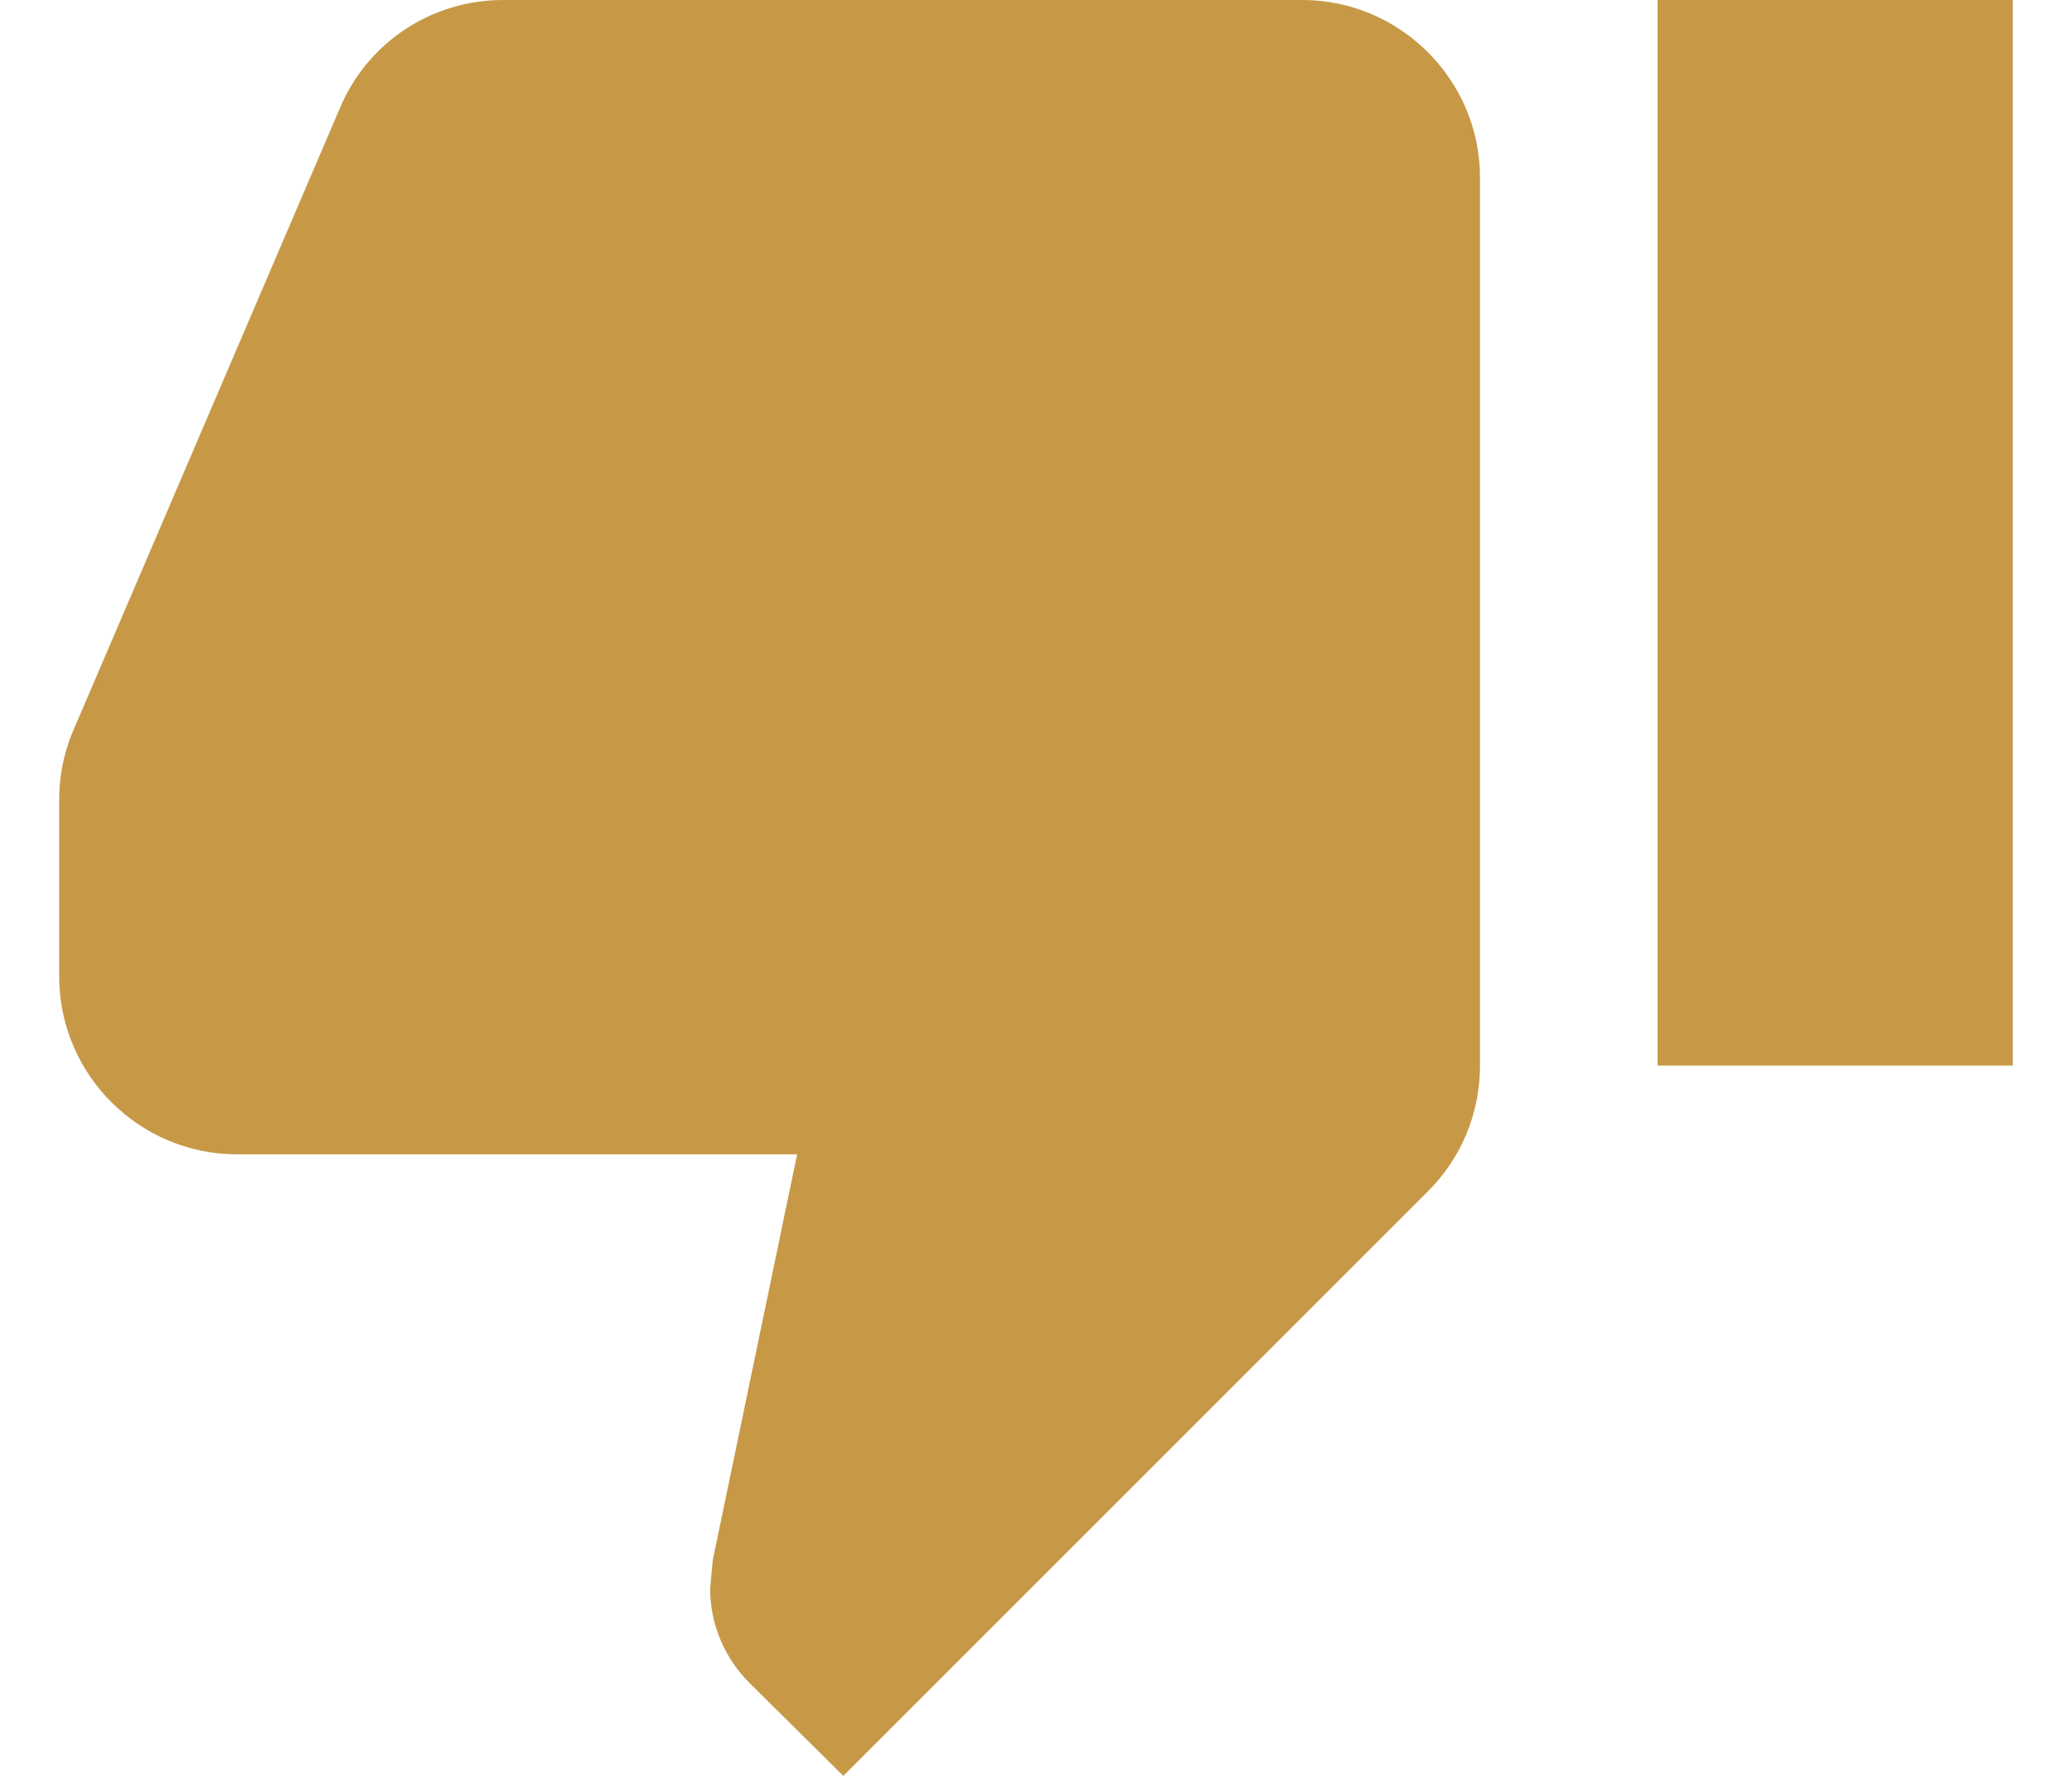 <svg width="21" height="18" viewBox="0 0 21 18" fill="none" xmlns="http://www.w3.org/2000/svg">
<path d="M13.2 0H5.1C4.353 0 3.714 0.45 3.444 1.098L0.726 7.443C0.645 7.65 0.6 7.866 0.6 8.1V9.9C0.6 10.89 1.41 11.7 2.4 11.7H8.079L7.224 15.813L7.197 16.101C7.197 16.47 7.35 16.812 7.593 17.055L8.547 18L14.478 12.069C14.802 11.745 15 11.295 15 10.8V1.8C15 0.81 14.19 0 13.2 0ZM16.8 0V10.8H20.4V0H16.8Z" fill="#C79947"/>
</svg>

